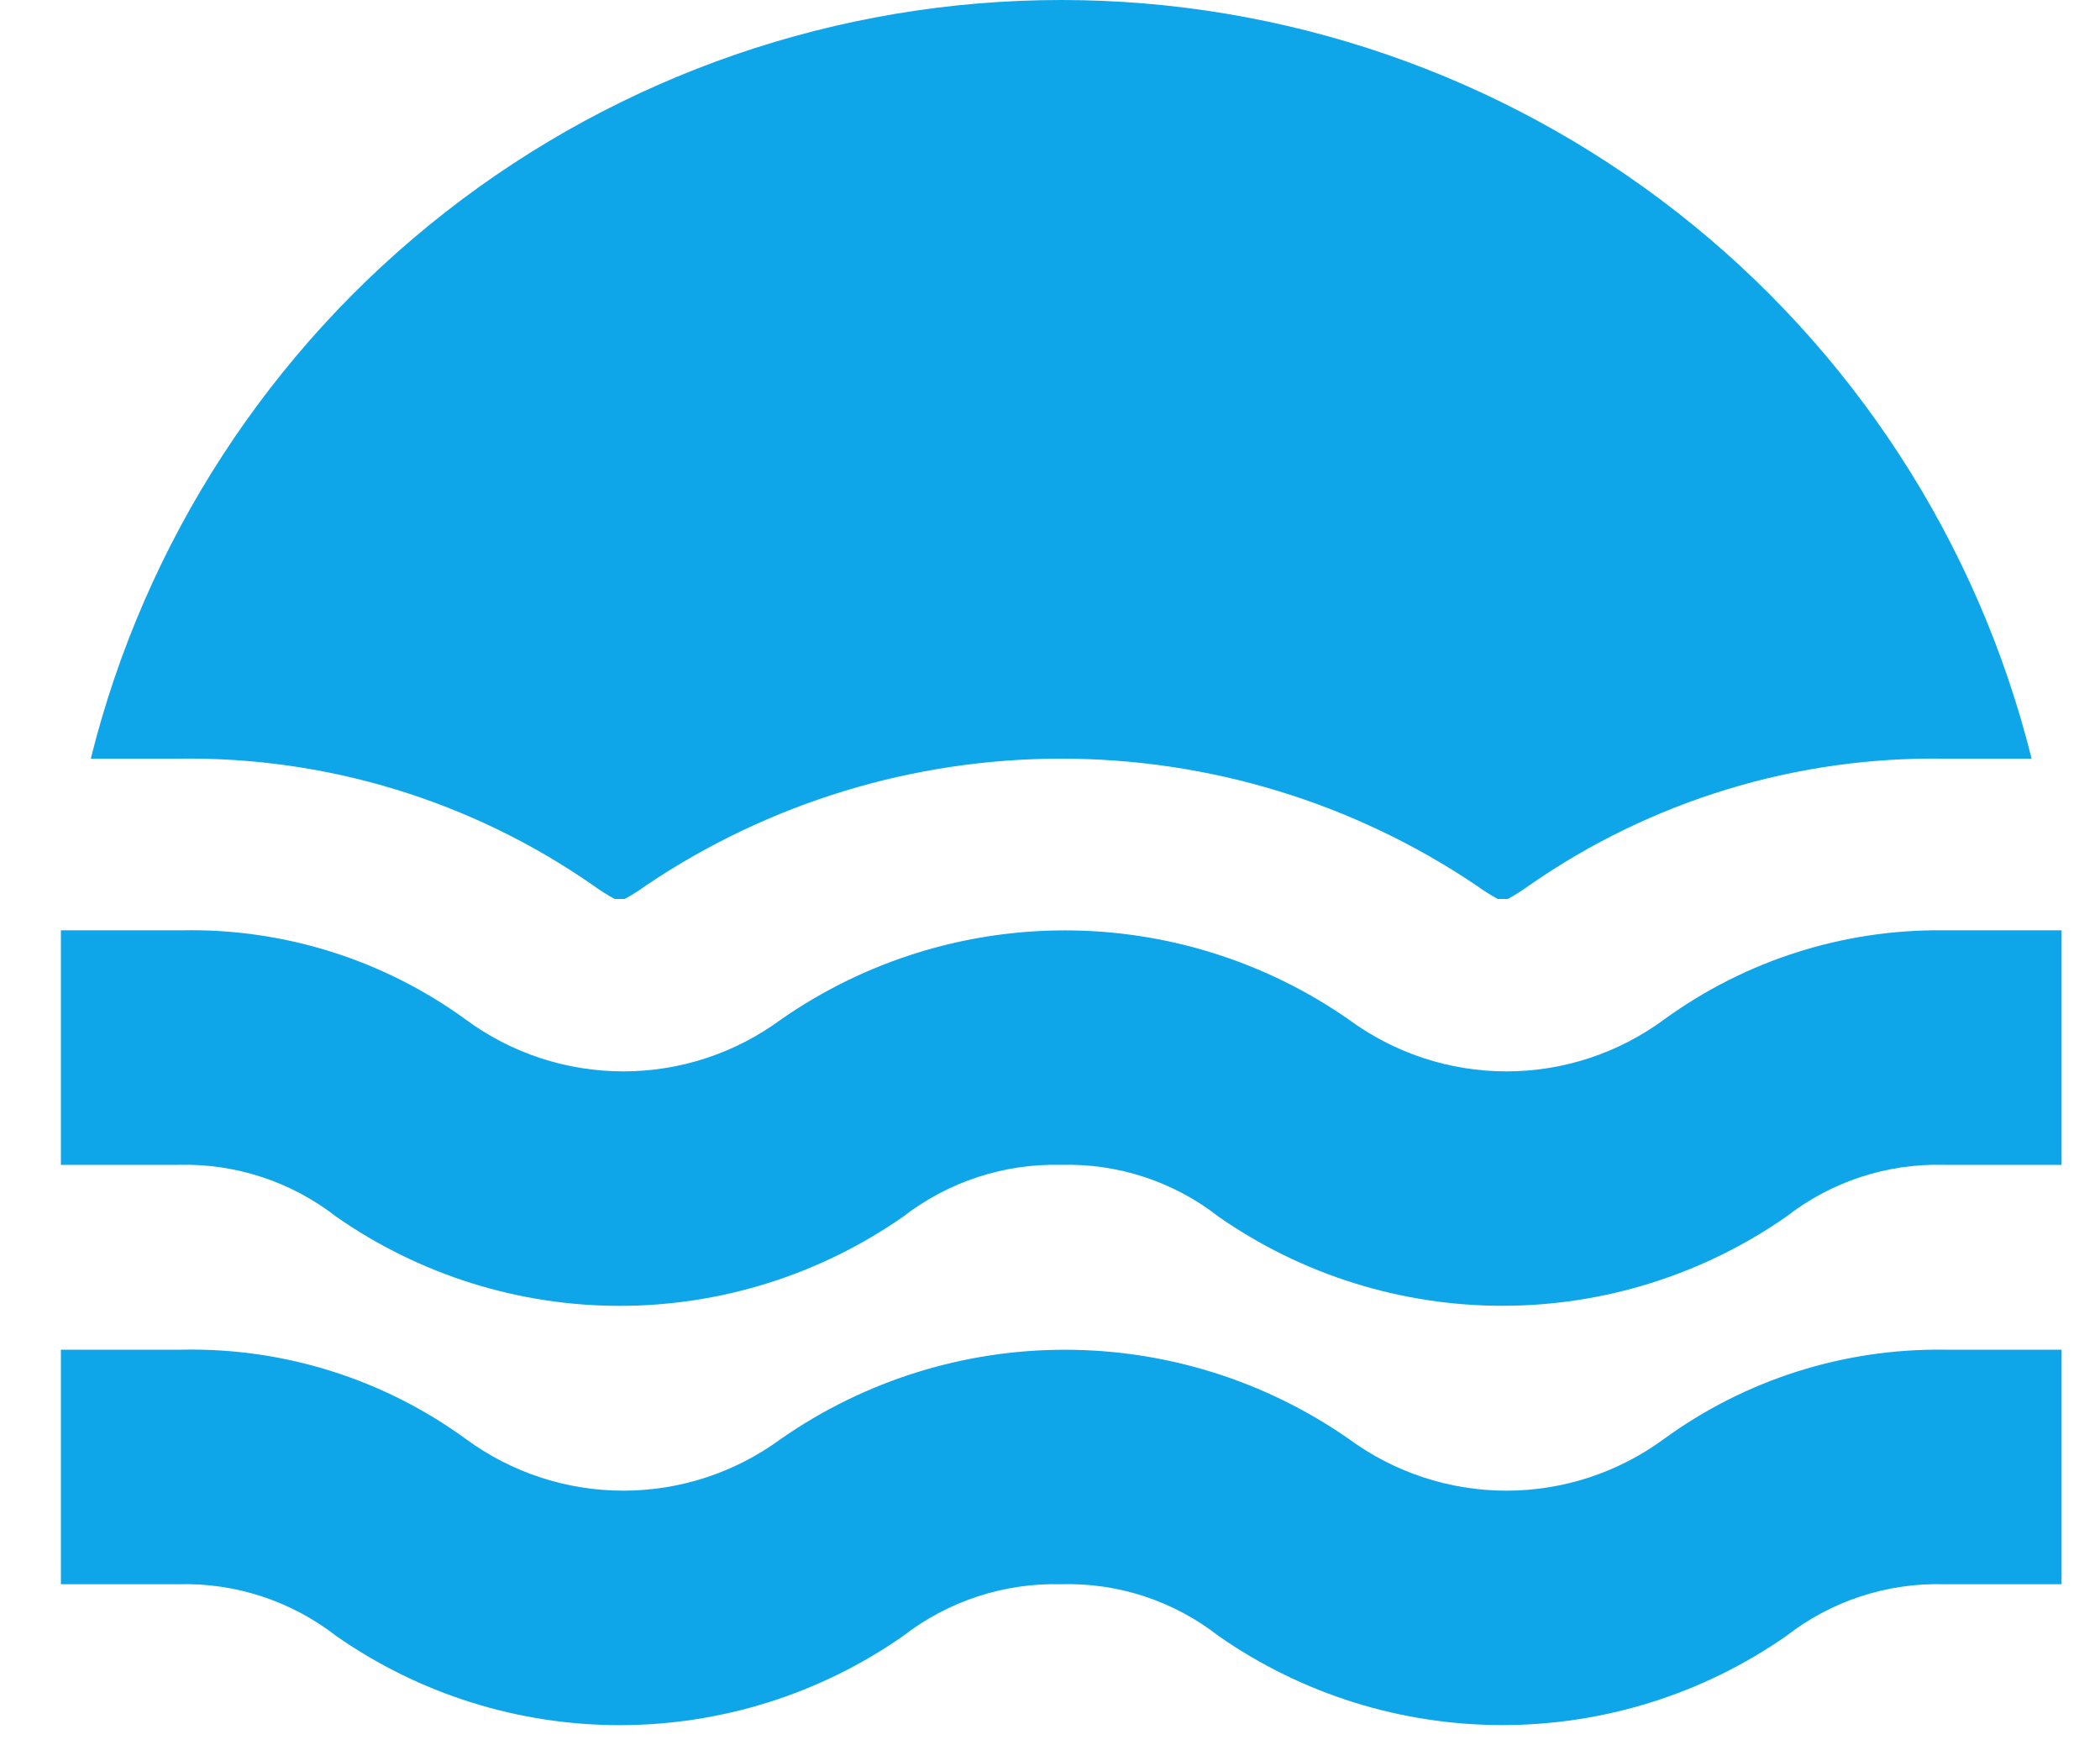 <svg width="30" height="25" viewBox="0 0 30 25" fill="none" xmlns="http://www.w3.org/2000/svg">
<path d="M1.297 10.836C2.067 7.742 3.85 4.994 6.362 3.031C8.875 1.067 11.972 0 15.16 0C18.349 0 21.446 1.067 23.958 3.031C26.47 4.994 28.253 7.742 29.023 10.836H27.77C25.658 10.805 23.589 11.436 21.854 12.641C21.754 12.714 21.649 12.78 21.541 12.84H21.395C21.287 12.78 21.182 12.714 21.082 12.641C19.331 11.464 17.27 10.836 15.16 10.836C13.051 10.836 10.989 11.464 9.238 12.641C9.138 12.714 9.034 12.78 8.925 12.84H8.779C8.671 12.78 8.566 12.714 8.466 12.641C6.731 11.436 4.662 10.805 2.55 10.836H1.297ZM25.517 17.379C26.159 16.878 26.956 16.616 27.77 16.638H29.451V13.288H27.77C26.336 13.271 24.934 13.718 23.774 14.561C23.121 15.043 22.331 15.303 21.52 15.303C20.709 15.303 19.919 15.043 19.266 14.561C18.076 13.733 16.662 13.289 15.212 13.289C13.763 13.289 12.348 13.733 11.158 14.561C10.505 15.043 9.716 15.303 8.904 15.303C8.093 15.303 7.303 15.043 6.651 14.561C5.476 13.707 4.054 13.26 2.602 13.288H0.87V16.638H2.55C3.364 16.616 4.161 16.878 4.804 17.379C5.991 18.207 7.404 18.652 8.852 18.652C10.3 18.652 11.713 18.207 12.901 17.379C13.545 16.88 14.341 16.618 15.155 16.638C15.97 16.615 16.767 16.877 17.409 17.379C18.598 18.207 20.013 18.651 21.463 18.651C22.912 18.651 24.327 18.207 25.517 17.379ZM25.517 23.368C26.159 22.868 26.956 22.606 27.77 22.628H29.451V19.278H27.77C26.336 19.261 24.934 19.707 23.774 20.551C23.121 21.032 22.331 21.292 21.52 21.292C20.709 21.292 19.919 21.032 19.266 20.551C18.076 19.723 16.662 19.279 15.212 19.279C13.763 19.279 12.348 19.723 11.158 20.551C10.505 21.032 9.716 21.292 8.904 21.292C8.093 21.292 7.303 21.032 6.651 20.551C5.476 19.696 4.054 19.249 2.602 19.278H0.87V22.628H2.55C3.364 22.606 4.161 22.868 4.804 23.368C5.991 24.197 7.404 24.641 8.852 24.641C10.3 24.641 11.713 24.197 12.901 23.368C13.545 22.869 14.341 22.608 15.155 22.628C15.97 22.604 16.767 22.866 17.409 23.368C18.598 24.197 20.013 24.64 21.463 24.64C22.912 24.64 24.327 24.197 25.517 23.368Z" fill="#0EA5E9"/>
</svg>
